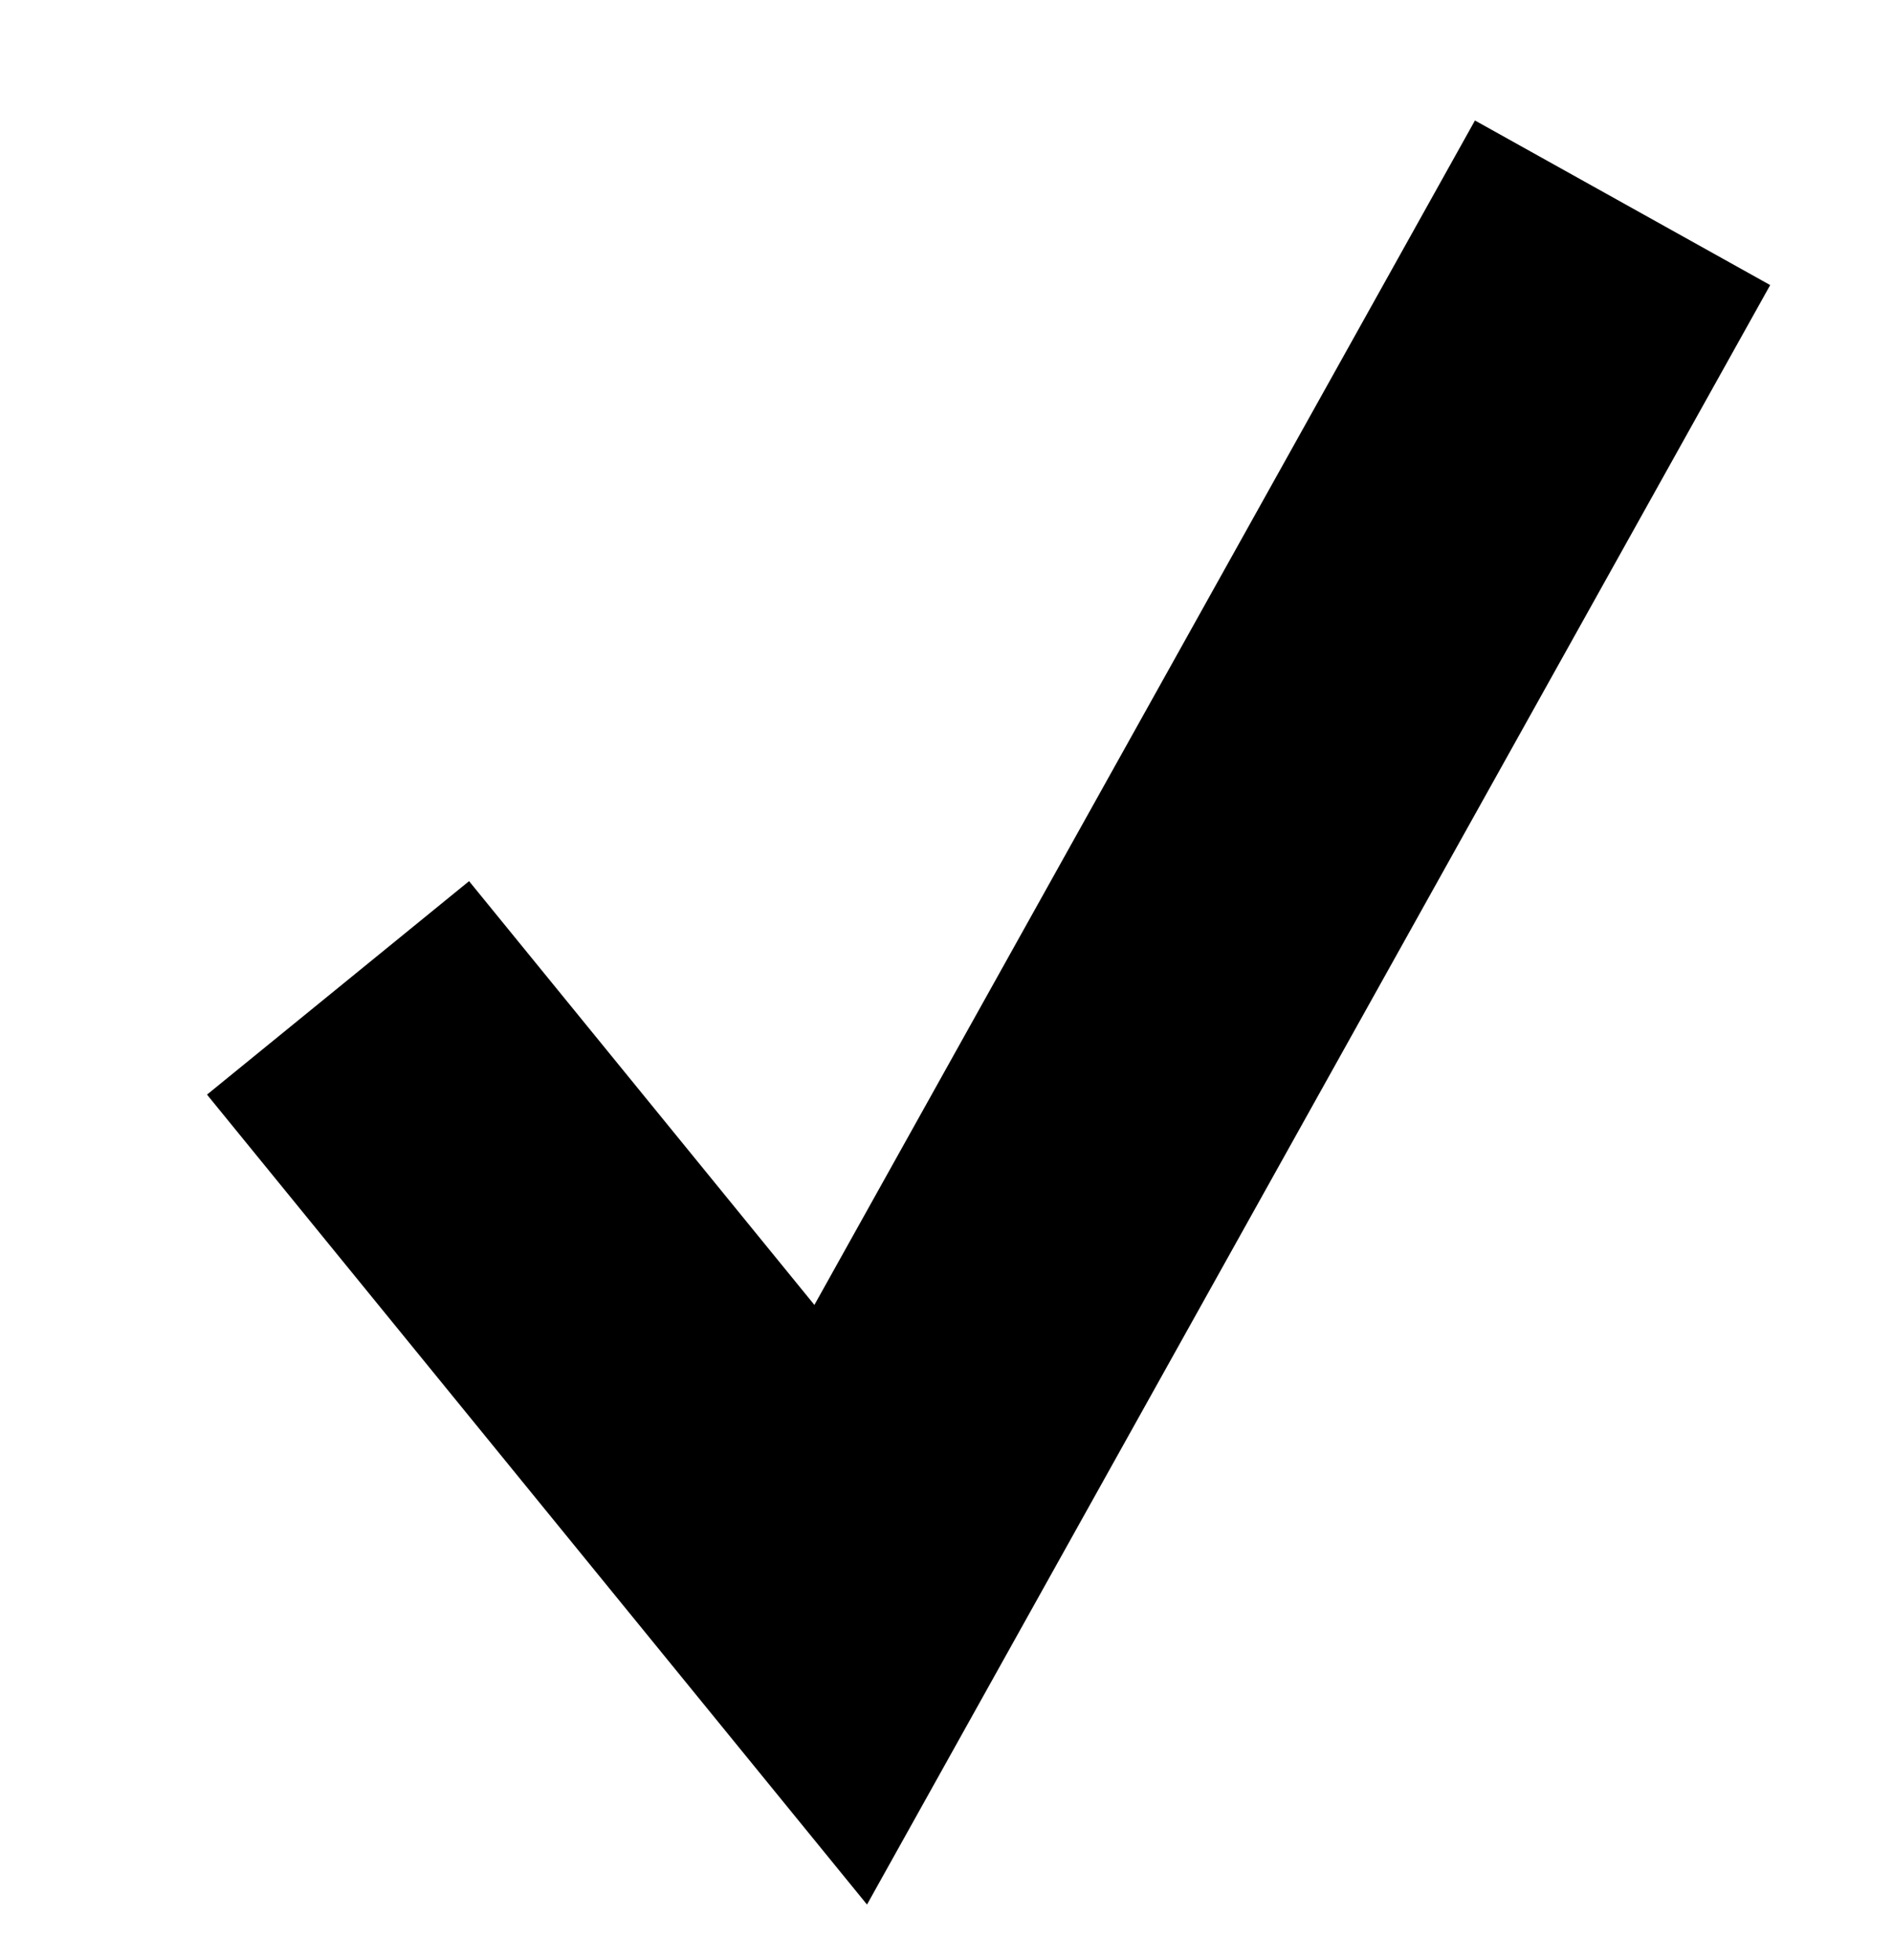 <?xml version="1.0" encoding="UTF-8"?> <svg xmlns="http://www.w3.org/2000/svg" width="28" height="29" viewBox="0 0 28 29" fill="none"> <path d="M5 14.615L12.435 23.741L24 3" stroke="black" stroke-width="5"></path> </svg> 